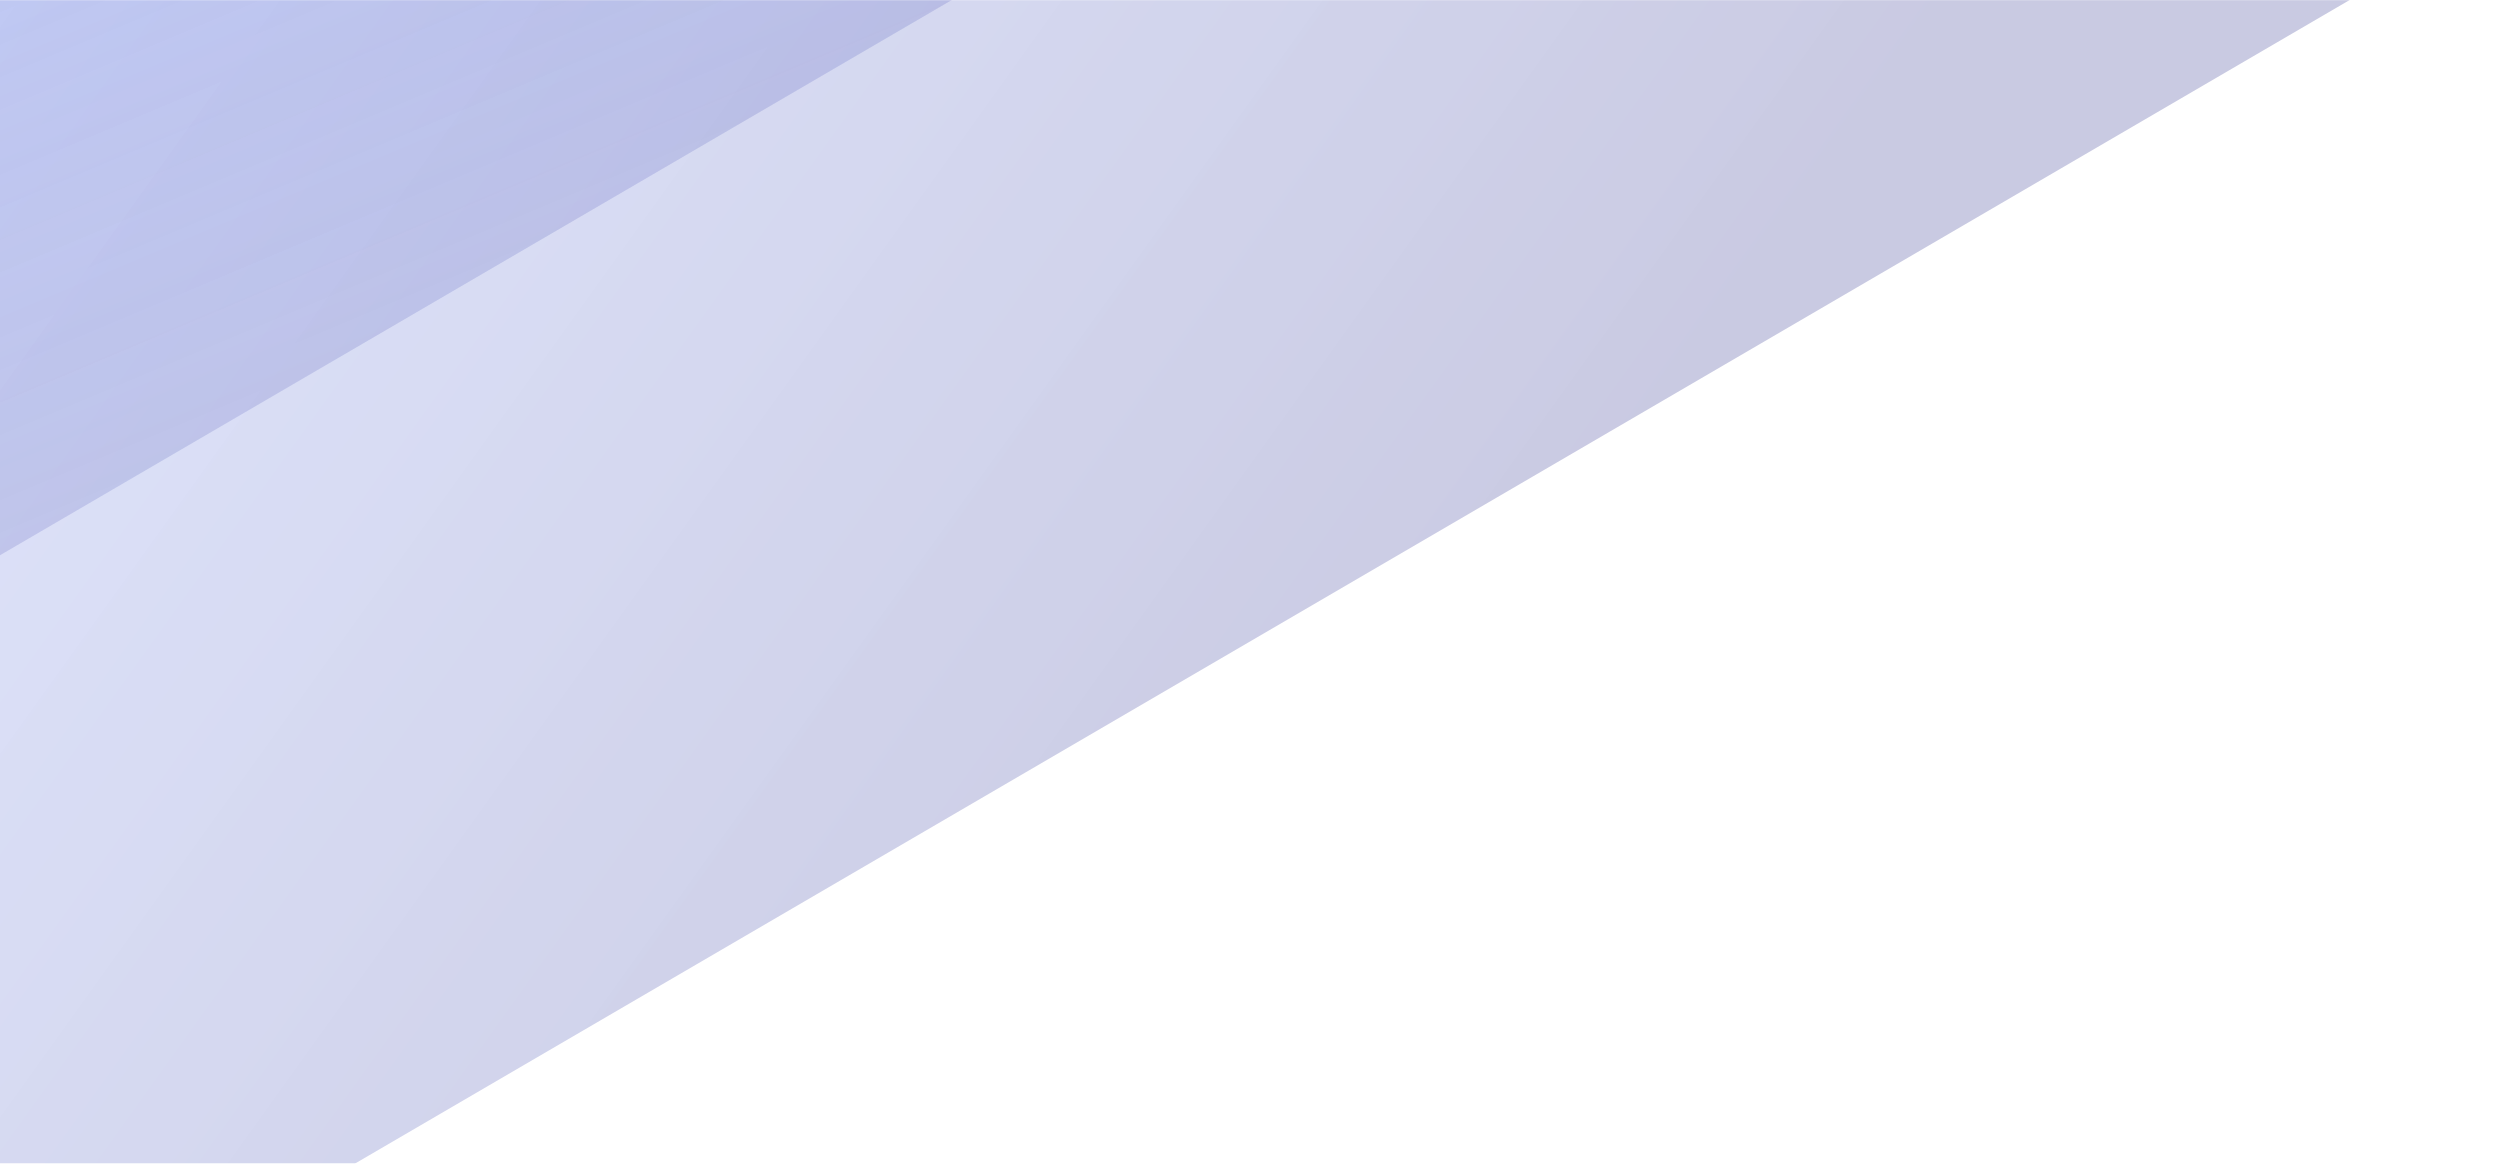 <svg width="1650" height="768" viewBox="0 0 1650 768" fill="none" xmlns="http://www.w3.org/2000/svg">
<mask id="mask0" mask-type="alpha" maskUnits="userSpaceOnUse" x="-180" y="0" width="2008" height="768">
<rect x="-180" width="2008" height="768" fill="#171991"/>
</mask>
<g mask="url(#mask0)">
<rect opacity="0.65" width="2255.15" height="1052.61" transform="matrix(0.864 -0.504 0.795 0.606 -868 284.928)" fill="url(#paint0_linear)"/>
<rect opacity="0.85" width="2255.15" height="1052.61" transform="matrix(0.864 -0.504 0.795 0.606 -1302 -0.072)" fill="url(#paint1_linear)"/>
</g>
<defs>
<linearGradient id="paint0_linear" x1="684.416" y1="158.093" x2="1090.46" y2="1151.59" gradientUnits="userSpaceOnUse">
<stop stop-color="#728EF8" stop-opacity="0.33"/>
<stop offset="1" stop-color="#25278A" stop-opacity="0.38"/>
</linearGradient>
<linearGradient id="paint1_linear" x1="905.859" y1="383.385" x2="790.621" y2="1157.75" gradientUnits="userSpaceOnUse">
<stop stop-color="#728EF8" stop-opacity="0.33"/>
<stop offset="1" stop-color="#262CA1" stop-opacity="0.17"/>
</linearGradient>
</defs>
</svg>
